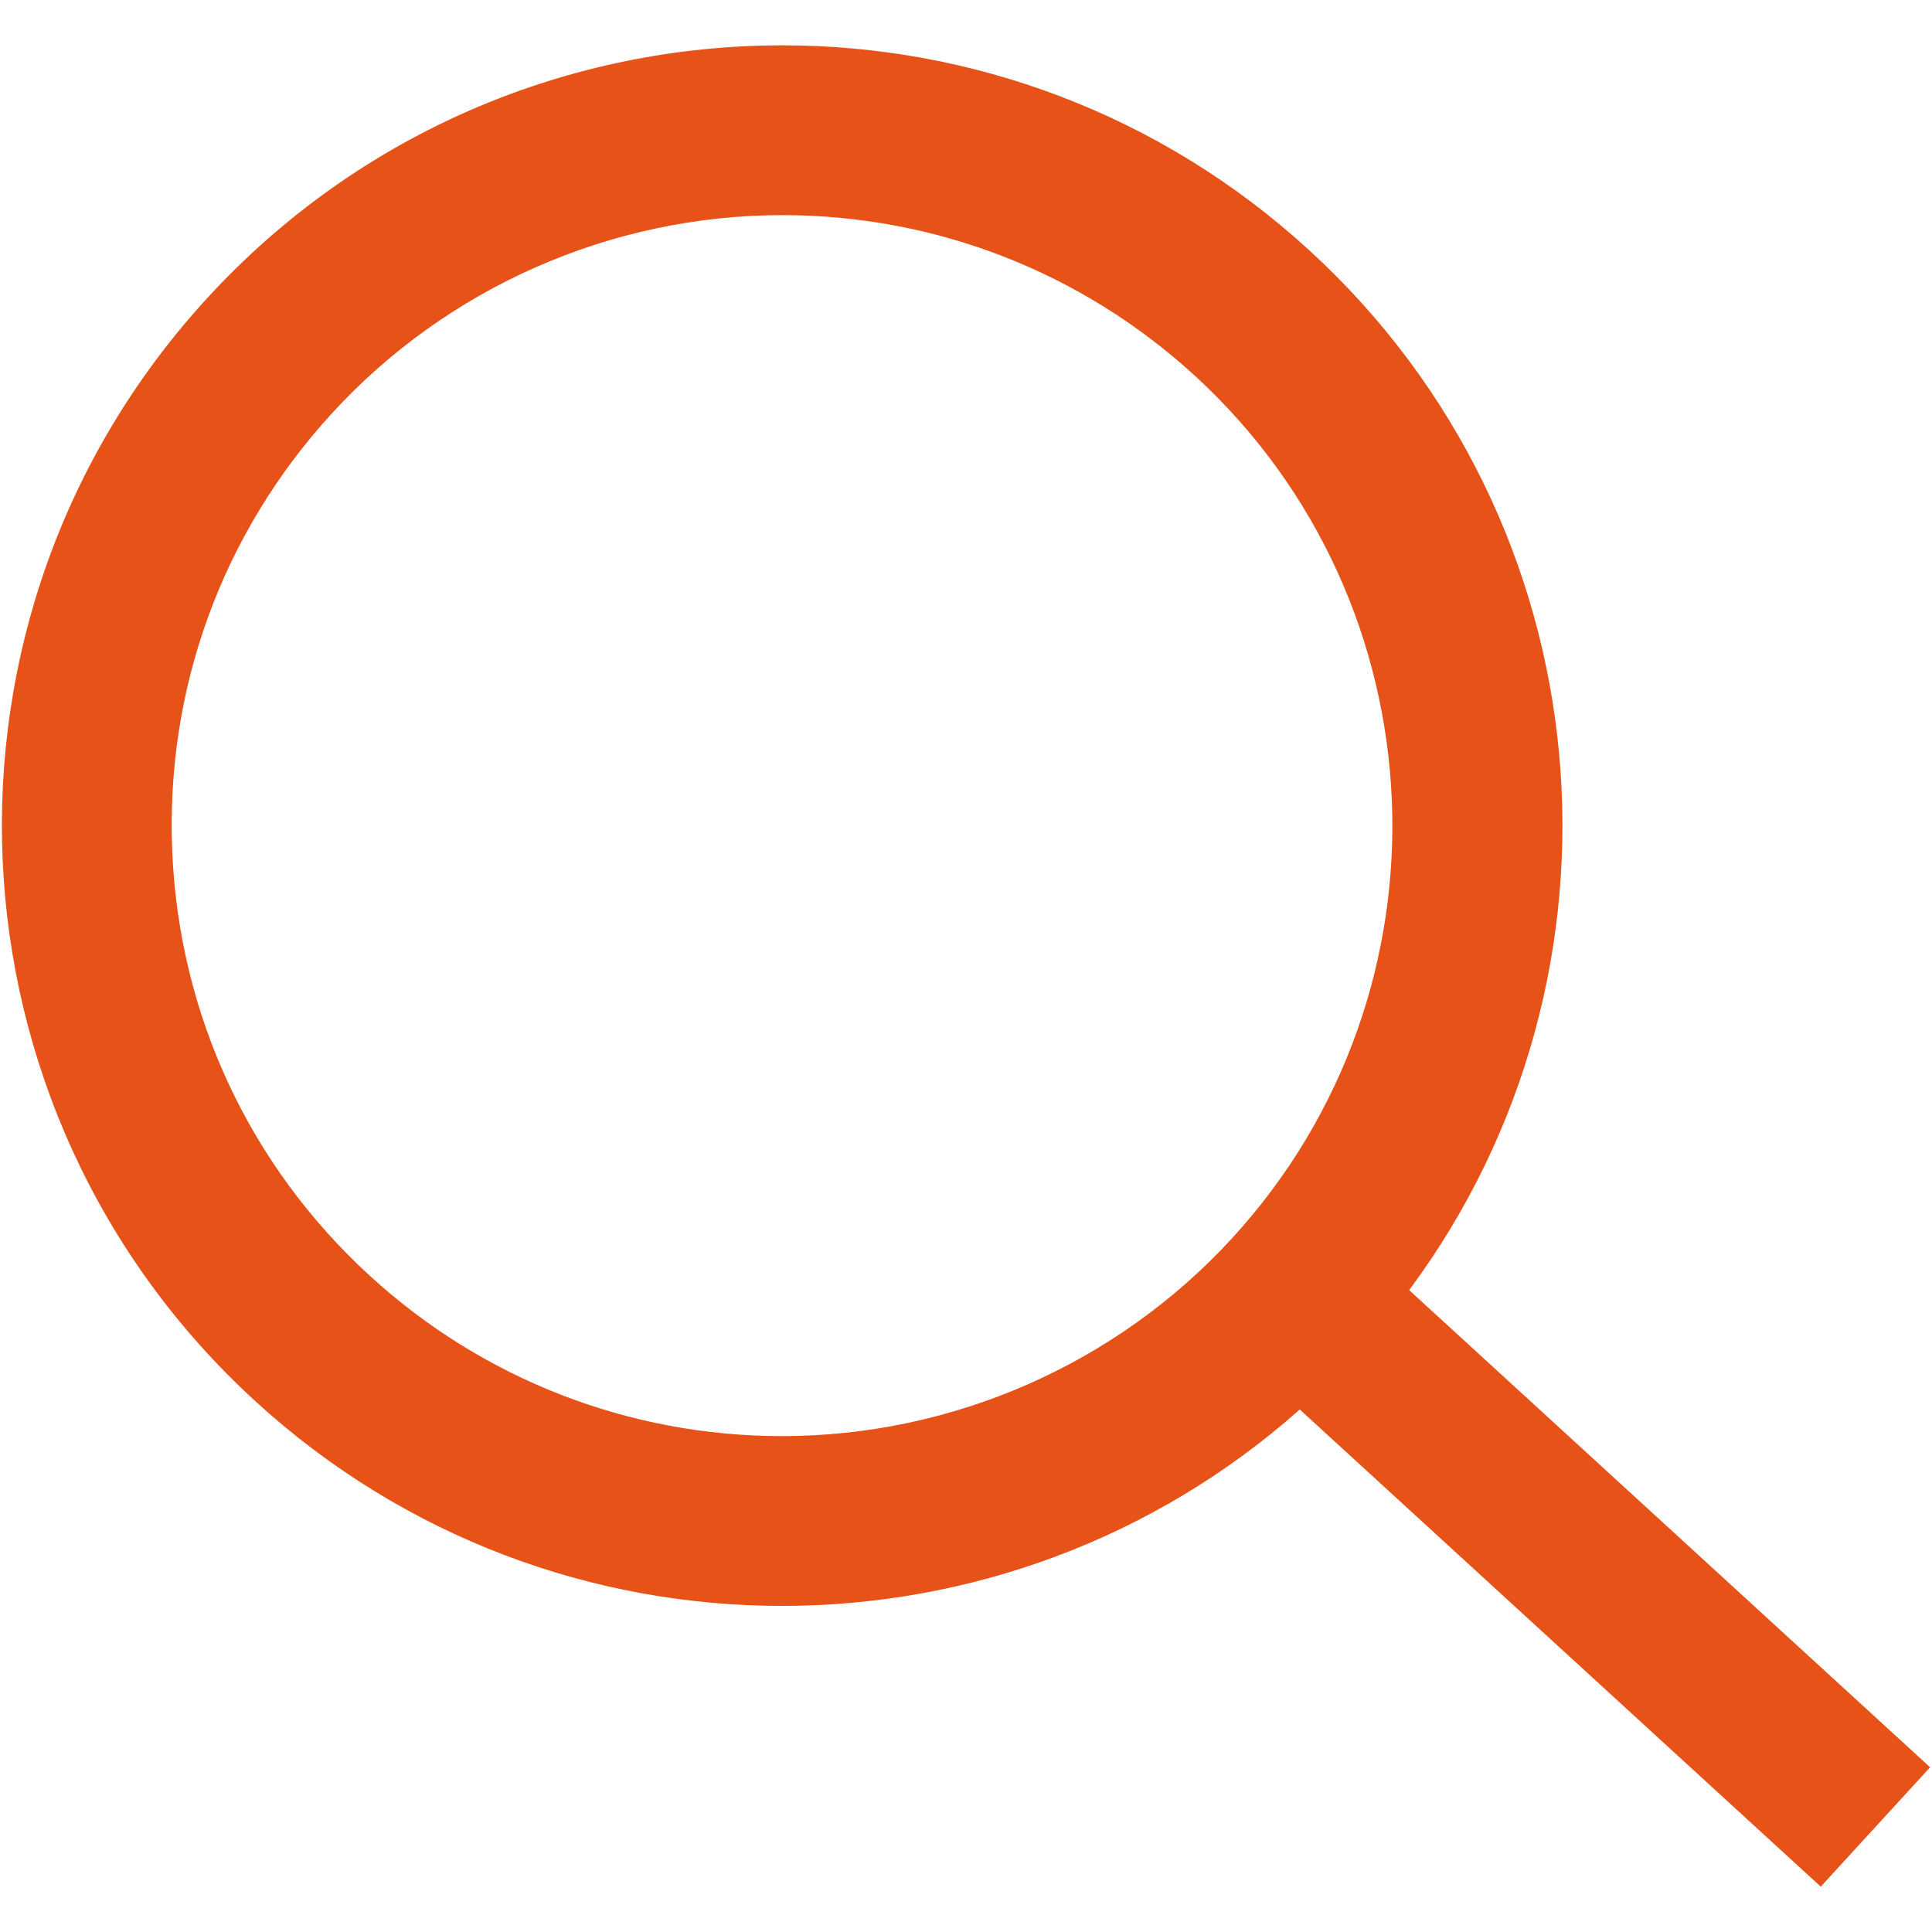 <?xml version="1.0" encoding="iso-8859-1"?>
<!DOCTYPE svg PUBLIC "-//W3C//DTD SVG 1.1//EN" "http://www.w3.org/Graphics/SVG/1.1/DTD/svg11.dtd">
<svg 
 version="1.1" xmlns="http://www.w3.org/2000/svg" xmlns:xlink="http://www.w3.org/1999/xlink" x="0px" y="0px" width="512px"
	 height="512px" viewBox="0 0 512 512" style="enable-background:new 0 0 512 512;" xml:space="preserve"
><g id="afcae5a789ccd549f9c6e2a2f80af89e"><g></g><g fill="#e65218"><path style="display: inline;" d="M511.5,468.347L373.445,341.894c62.404-84.03,52.382-203.343-26.489-275.583
		c-39.694-36.354-89.721-54.302-139.615-54.297C151.374,12.018,95.578,34.605,54.798,79.129
		c-77.135,84.215-71.4,215.02,12.823,292.159c39.69,36.354,89.712,54.297,139.606,54.297c49.249,0,98.357-17.516,137.224-52.056
		L482.52,499.986L511.5,468.347z M207.227,380.585c-40.521,0-79.306-15.09-109.214-42.483
		c-31.869-29.188-50.461-69.041-52.355-112.212c-1.898-43.176,13.135-84.5,42.322-116.368c30.563-33.367,74.068-52.505,119.37-52.51
		h0.004c40.517,0,79.297,15.087,109.209,42.481c65.78,60.252,70.275,162.791,10.021,228.58
		C296.021,361.444,252.516,380.585,207.227,380.585z"></path></g></g></svg>